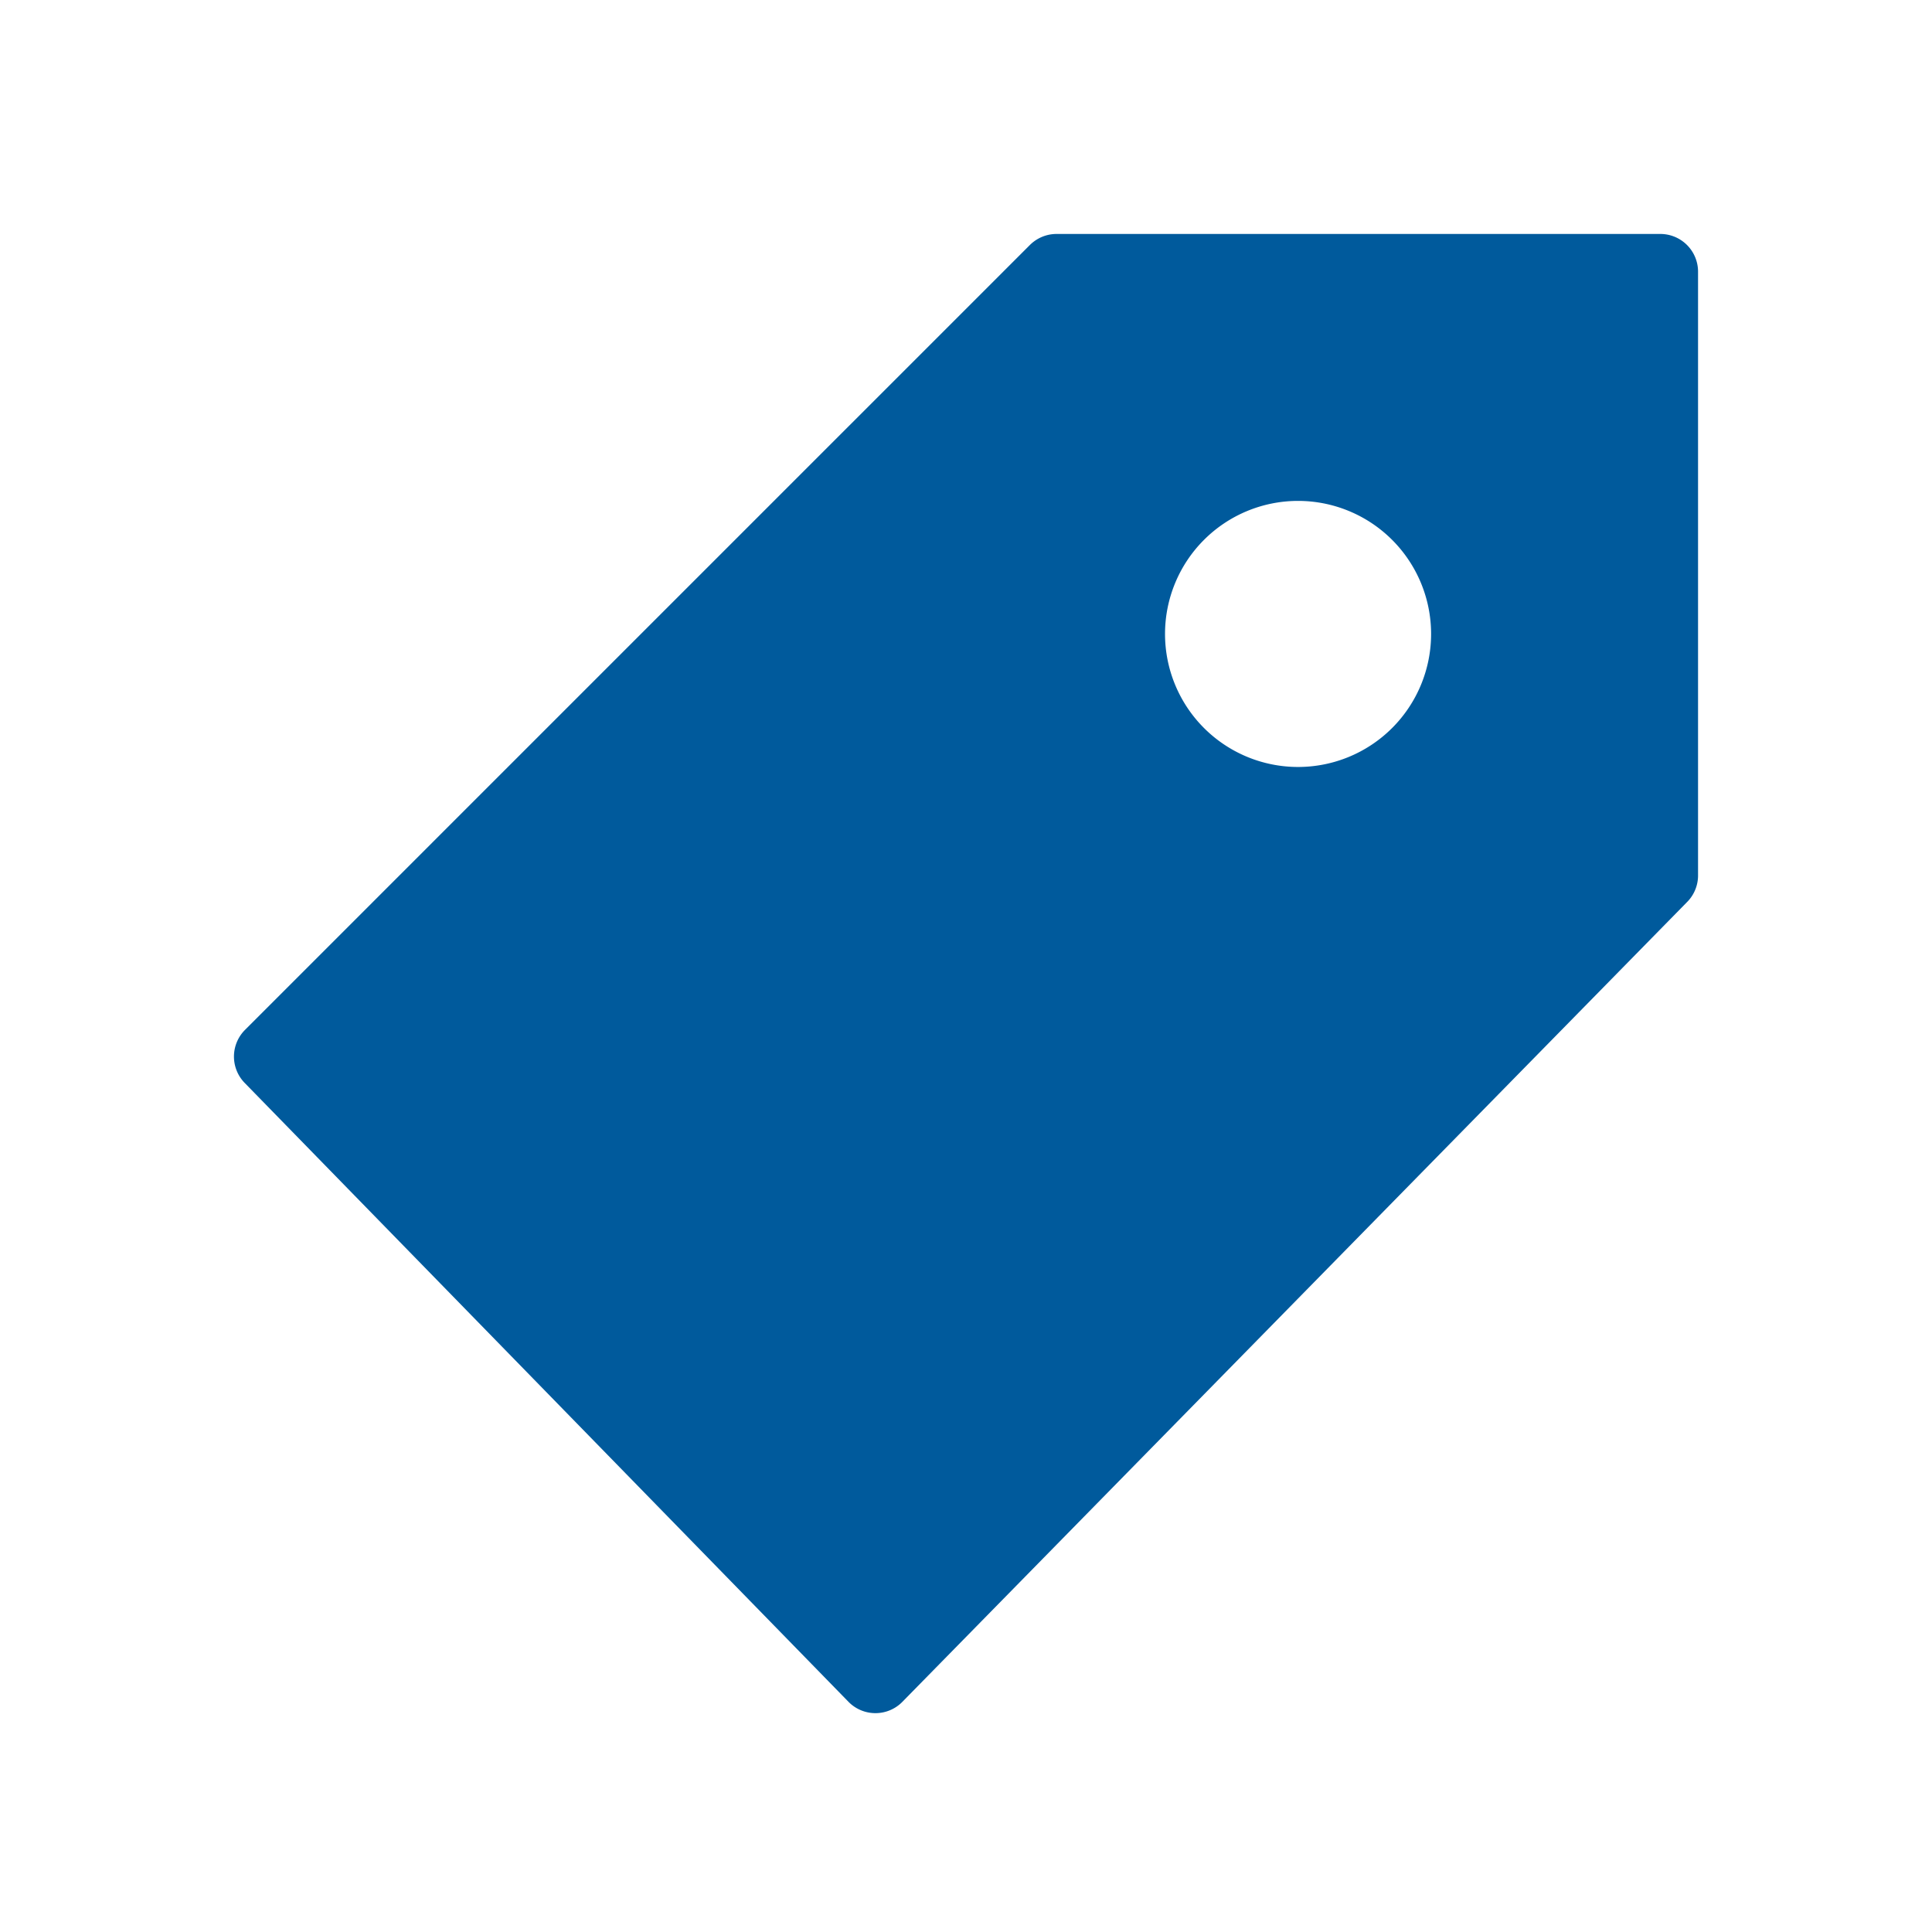 <svg xmlns="http://www.w3.org/2000/svg" viewBox="0 0 128 128" fill="#005A9C" fill-rule="evenodd" stroke="#005A9C" stroke-width="5" stroke-linejoin="round"><path d="M70 18 18 70l40 41 52-53V18ZM94 34A1 1 0 0078 50 1 1 0 0094 34z"/></svg>
